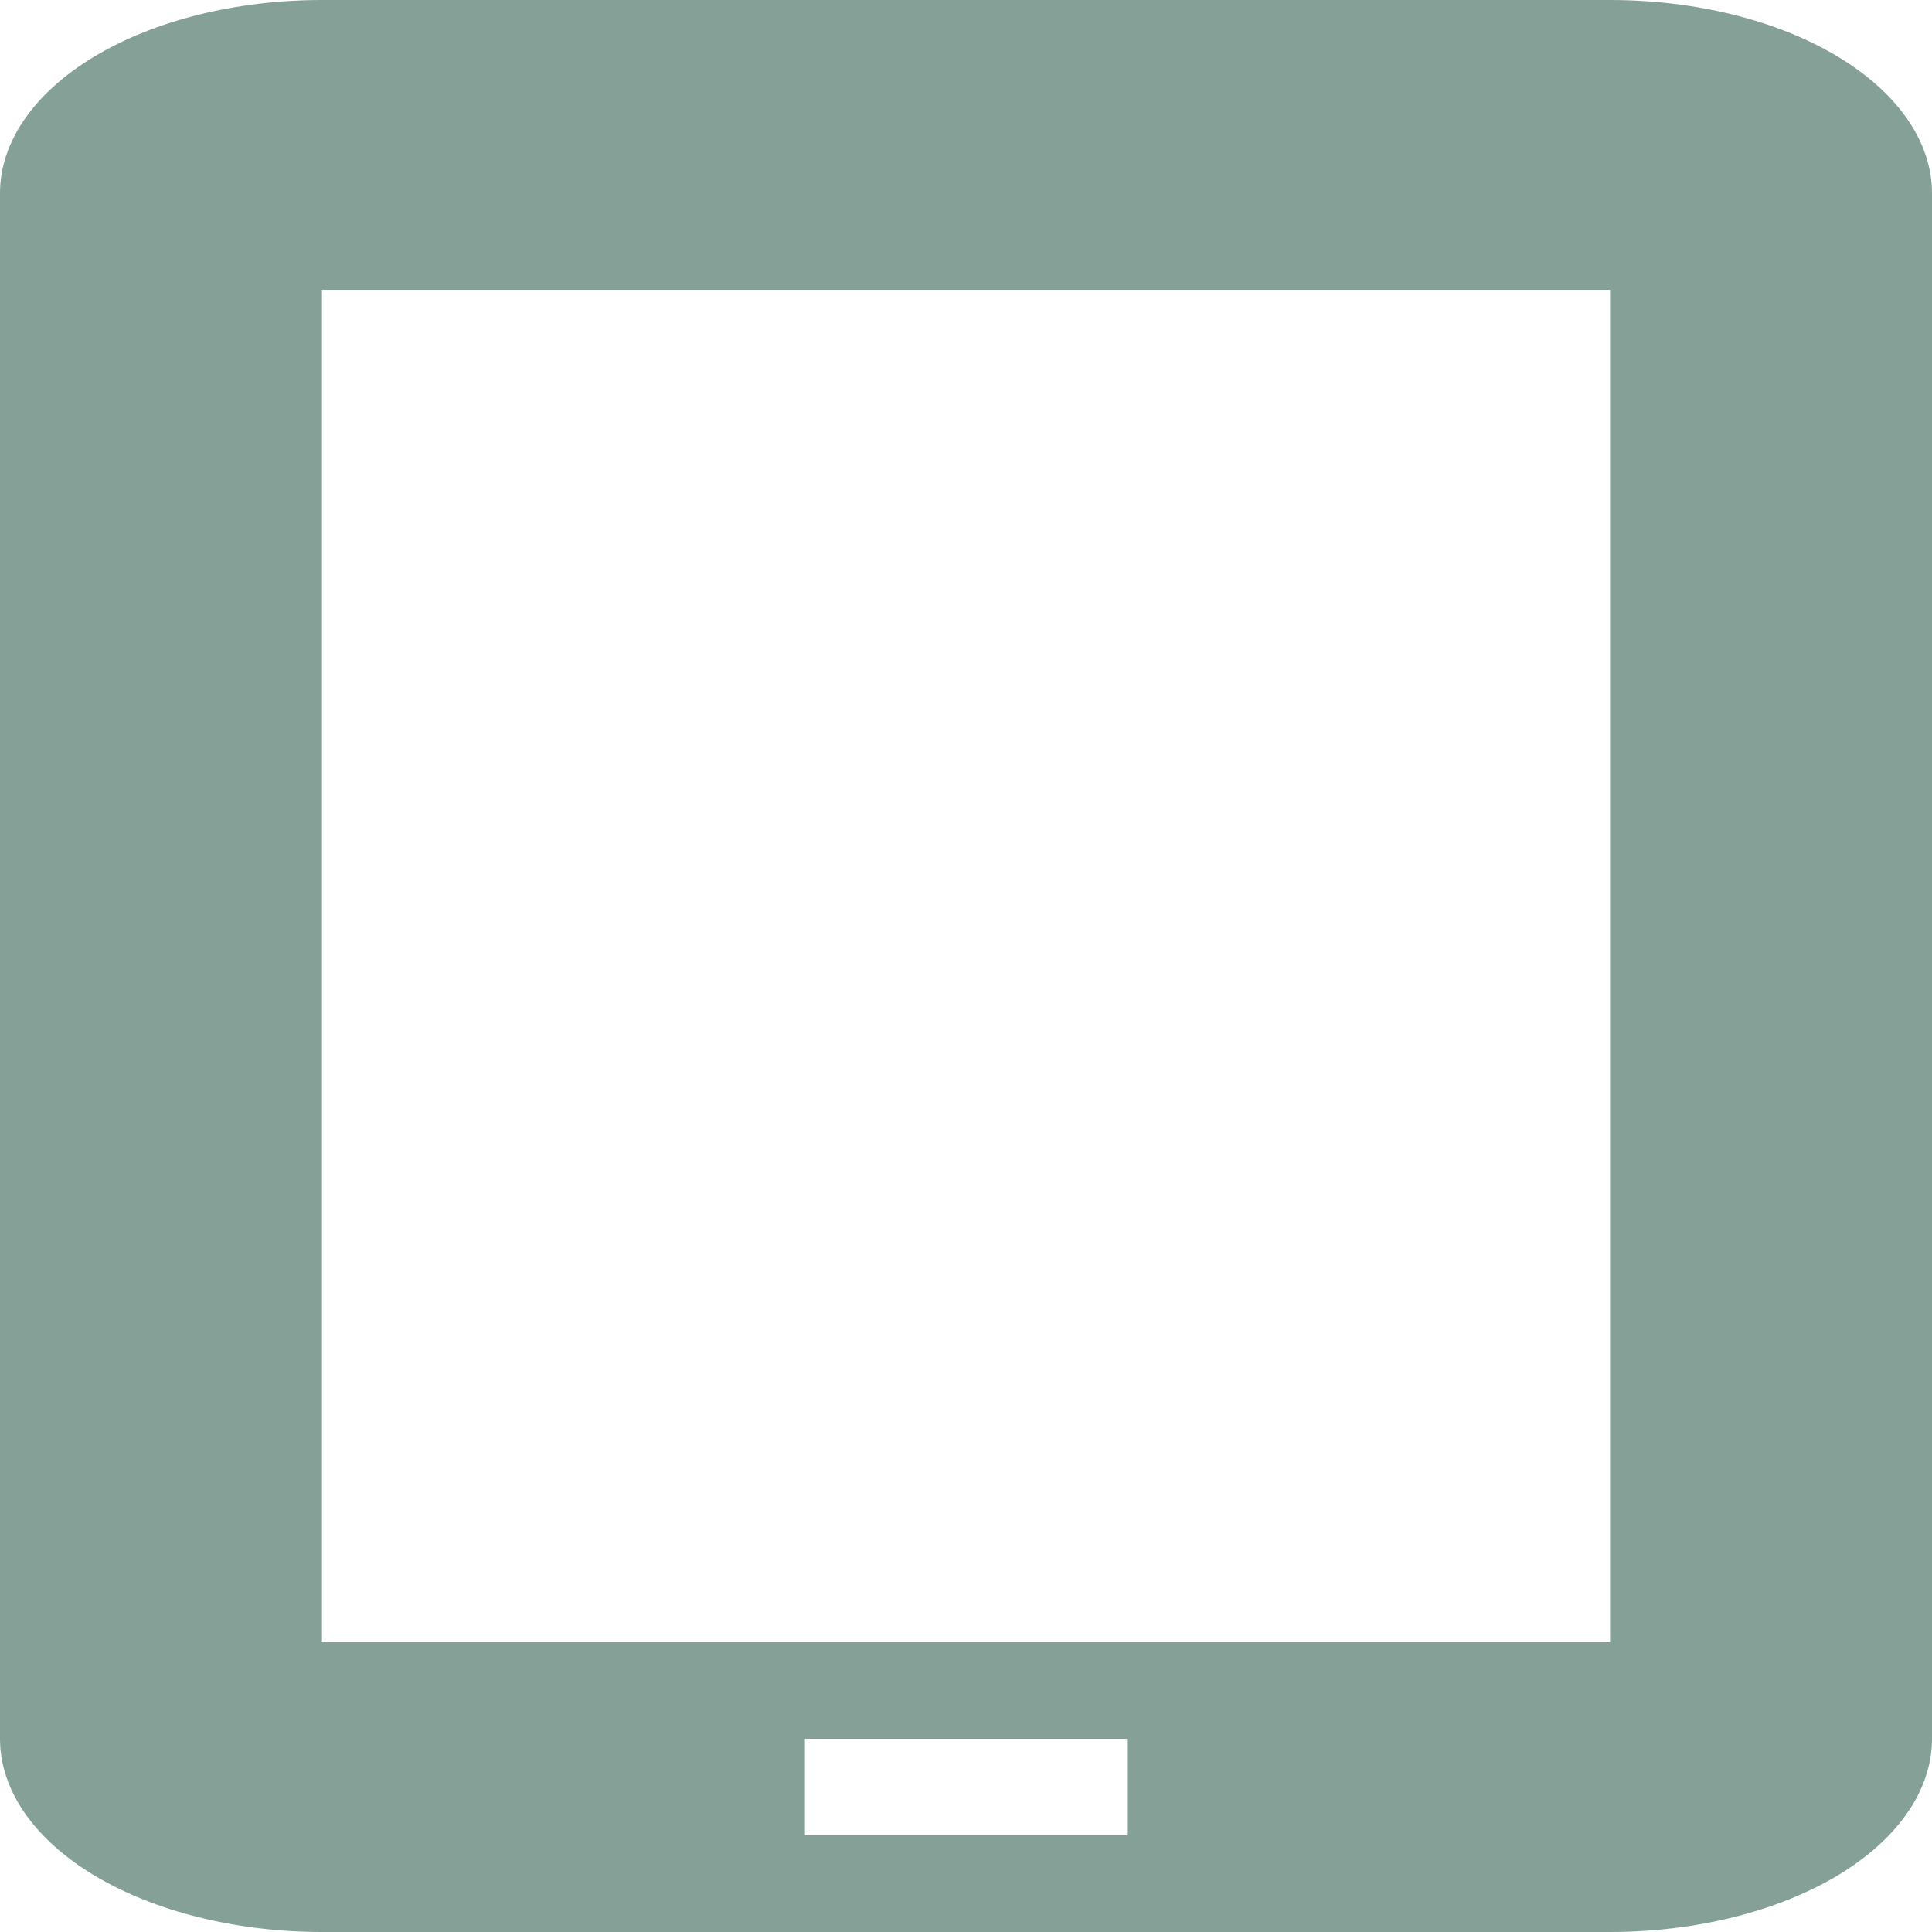 <svg width="14" height="14" viewBox="0 0 14 14" fill="none" xmlns="http://www.w3.org/2000/svg">
<path d="M11.667 0H2.333C1.714 0 1.121 0.147 0.683 0.41C0.246 0.673 0 1.029 0 1.4V12.6C0 12.971 0.246 13.327 0.683 13.59C1.121 13.852 1.714 14 2.333 14H11.667C12.286 14 12.879 13.852 13.317 13.59C13.754 13.327 14 12.971 14 12.6V1.4C14 1.029 13.754 0.673 13.317 0.41C12.879 0.147 12.286 0 11.667 0ZM8.167 13.3H5.833V12.6H8.167V13.3ZM11.667 11.9H2.333V2.1H11.667V11.9Z" fill="#85A097"/>
</svg>
